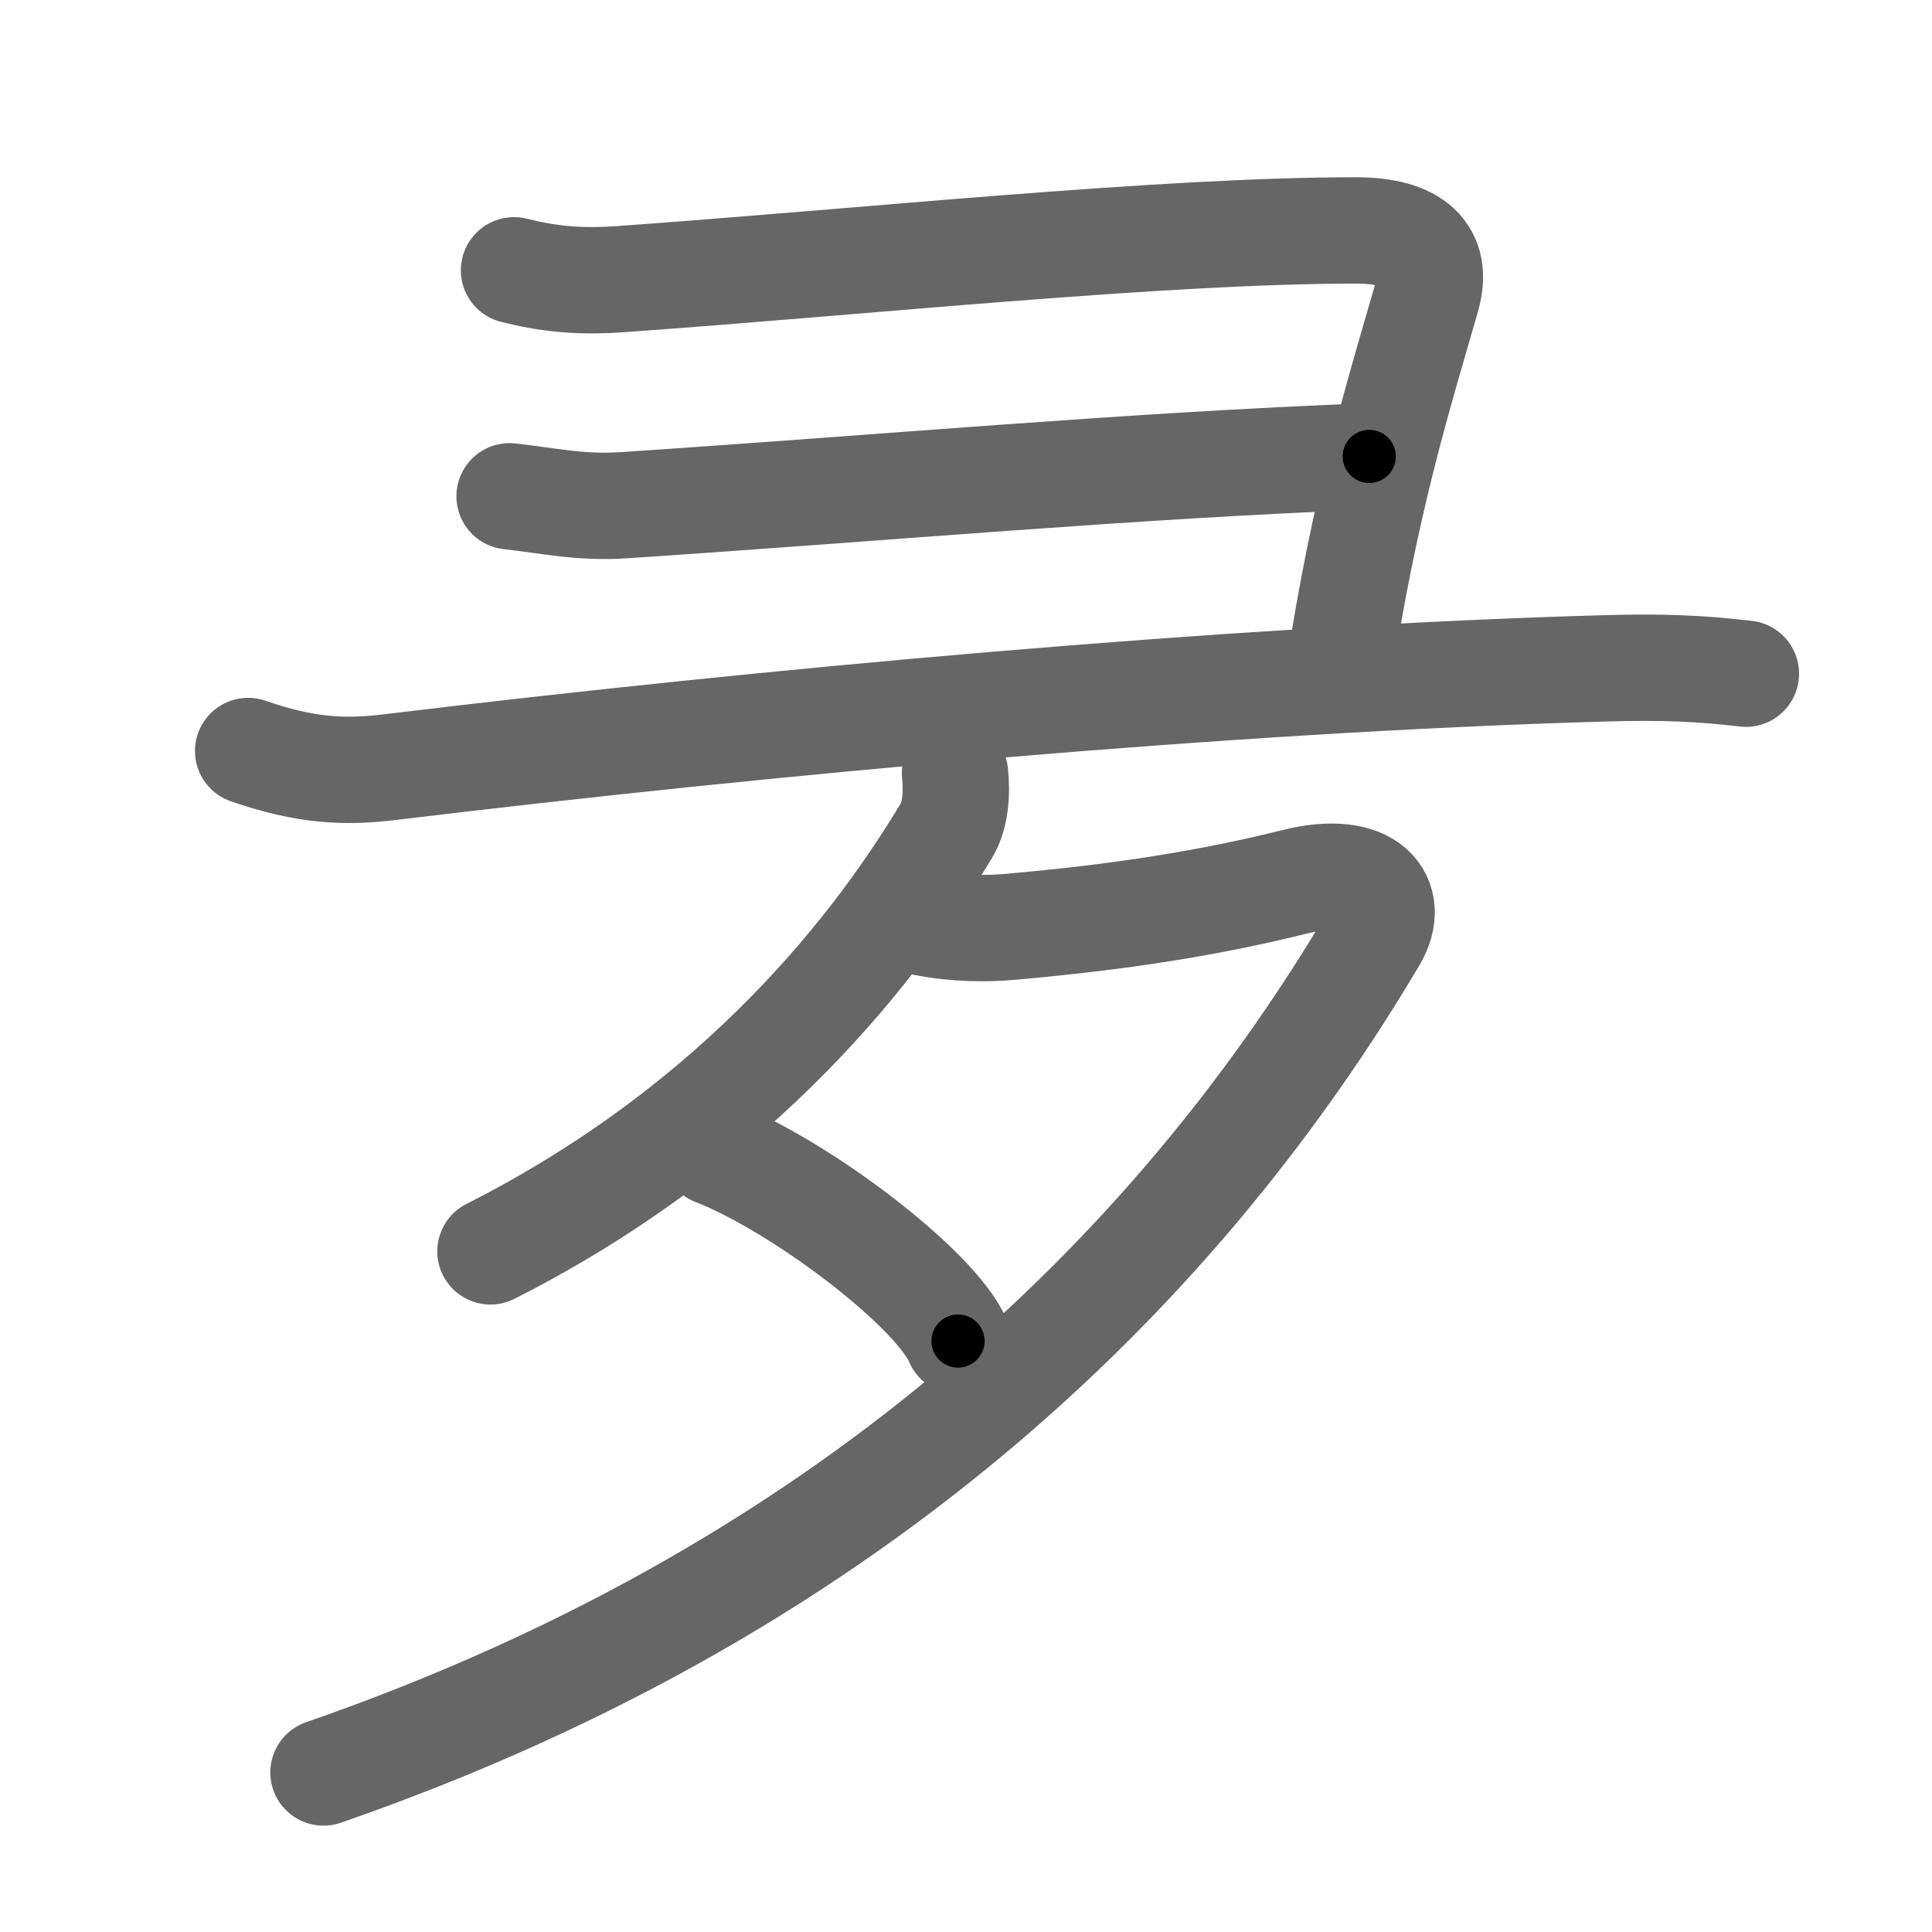 <svg xmlns="http://www.w3.org/2000/svg" width="109" height="109" viewBox="0 0 109 109" id="591b"><g fill="none" stroke="#666" stroke-width="6" stroke-linecap="round" stroke-linejoin="round"><g><g><path d="M29,15.25c2,0.5,3.7,0.66,6,0.5c14-1,30.5-2.75,41.5-2.75c3.25,0,4.7,1.3,4,3.75c-1.5,5.25-3.5,11.5-5,21.5" /><path d="M28.75,28c2.25,0.25,4.01,0.67,6.5,0.5c15-1,28.75-2.25,42-2.75" /><path d="M14,42.37c3.25,1.13,5.47,1.22,8,0.91c21-2.54,47.17-4.96,68.42-5.57c3.4-0.1,5.53,0,8.08,0.3" /></g><g><path d="M53.88,43.64c0.12,1.11,0.03,2.37-0.49,3.23c-3.75,6.25-11.43,16.5-25.72,23.73" /><path d="M52.17,52.06c1.77,0.35,3.49,0.35,4.84,0.23c4.42-0.39,10.14-1.06,16.03-2.54c4.23-1.06,5.76,0.99,4.46,3.18C67.12,70.45,49.25,89.25,18.25,100" /><path d="M40.33,65.02c4.84,1.88,12.51,7.72,13.72,10.64" /></g></g></g><g fill="none" stroke="#000" stroke-width="3" stroke-linecap="round" stroke-linejoin="round"><path d="M29,15.25c2,0.5,3.7,0.66,6,0.5c14-1,30.5-2.75,41.5-2.75c3.25,0,4.7,1.3,4,3.75c-1.5,5.25-3.5,11.5-5,21.5" stroke-dasharray="76.437" stroke-dashoffset="76.437"><animate attributeName="stroke-dashoffset" values="76.437;76.437;0" dur="0.575s" fill="freeze" begin="0s;591b.click" /></path><path d="M28.75,28c2.25,0.25,4.01,0.67,6.5,0.5c15-1,28.75-2.25,42-2.75" stroke-dasharray="48.625" stroke-dashoffset="48.625"><animate attributeName="stroke-dashoffset" values="48.625" fill="freeze" begin="591b.click" /><animate attributeName="stroke-dashoffset" values="48.625;48.625;0" keyTimes="0;0.542;1" dur="1.061s" fill="freeze" begin="0s;591b.click" /></path><path d="M14,42.37c3.25,1.13,5.47,1.22,8,0.91c21-2.54,47.17-4.96,68.42-5.57c3.4-0.1,5.53,0,8.08,0.3" stroke-dasharray="84.897" stroke-dashoffset="84.897"><animate attributeName="stroke-dashoffset" values="84.897" fill="freeze" begin="591b.click" /><animate attributeName="stroke-dashoffset" values="84.897;84.897;0" keyTimes="0;0.624;1" dur="1.699s" fill="freeze" begin="0s;591b.click" /></path><path d="M53.88,43.64c0.12,1.11,0.03,2.37-0.49,3.23c-3.75,6.25-11.43,16.5-25.72,23.73" stroke-dasharray="38.784" stroke-dashoffset="38.784"><animate attributeName="stroke-dashoffset" values="38.784" fill="freeze" begin="591b.click" /><animate attributeName="stroke-dashoffset" values="38.784;38.784;0" keyTimes="0;0.814;1" dur="2.087s" fill="freeze" begin="0s;591b.click" /></path><path d="M52.17,52.06c1.77,0.35,3.49,0.35,4.84,0.23c4.42-0.39,10.14-1.06,16.03-2.54c4.23-1.06,5.76,0.99,4.46,3.18C67.12,70.45,49.25,89.25,18.25,100" stroke-dasharray="105.962" stroke-dashoffset="105.962"><animate attributeName="stroke-dashoffset" values="105.962" fill="freeze" begin="591b.click" /><animate attributeName="stroke-dashoffset" values="105.962;105.962;0" keyTimes="0;0.724;1" dur="2.884s" fill="freeze" begin="0s;591b.click" /></path><path d="M40.33,65.02c4.84,1.88,12.51,7.72,13.72,10.64" stroke-dasharray="17.605" stroke-dashoffset="17.605"><animate attributeName="stroke-dashoffset" values="17.605" fill="freeze" begin="591b.click" /><animate attributeName="stroke-dashoffset" values="17.605;17.605;0" keyTimes="0;0.942;1" dur="3.06s" fill="freeze" begin="0s;591b.click" /></path></g></svg>